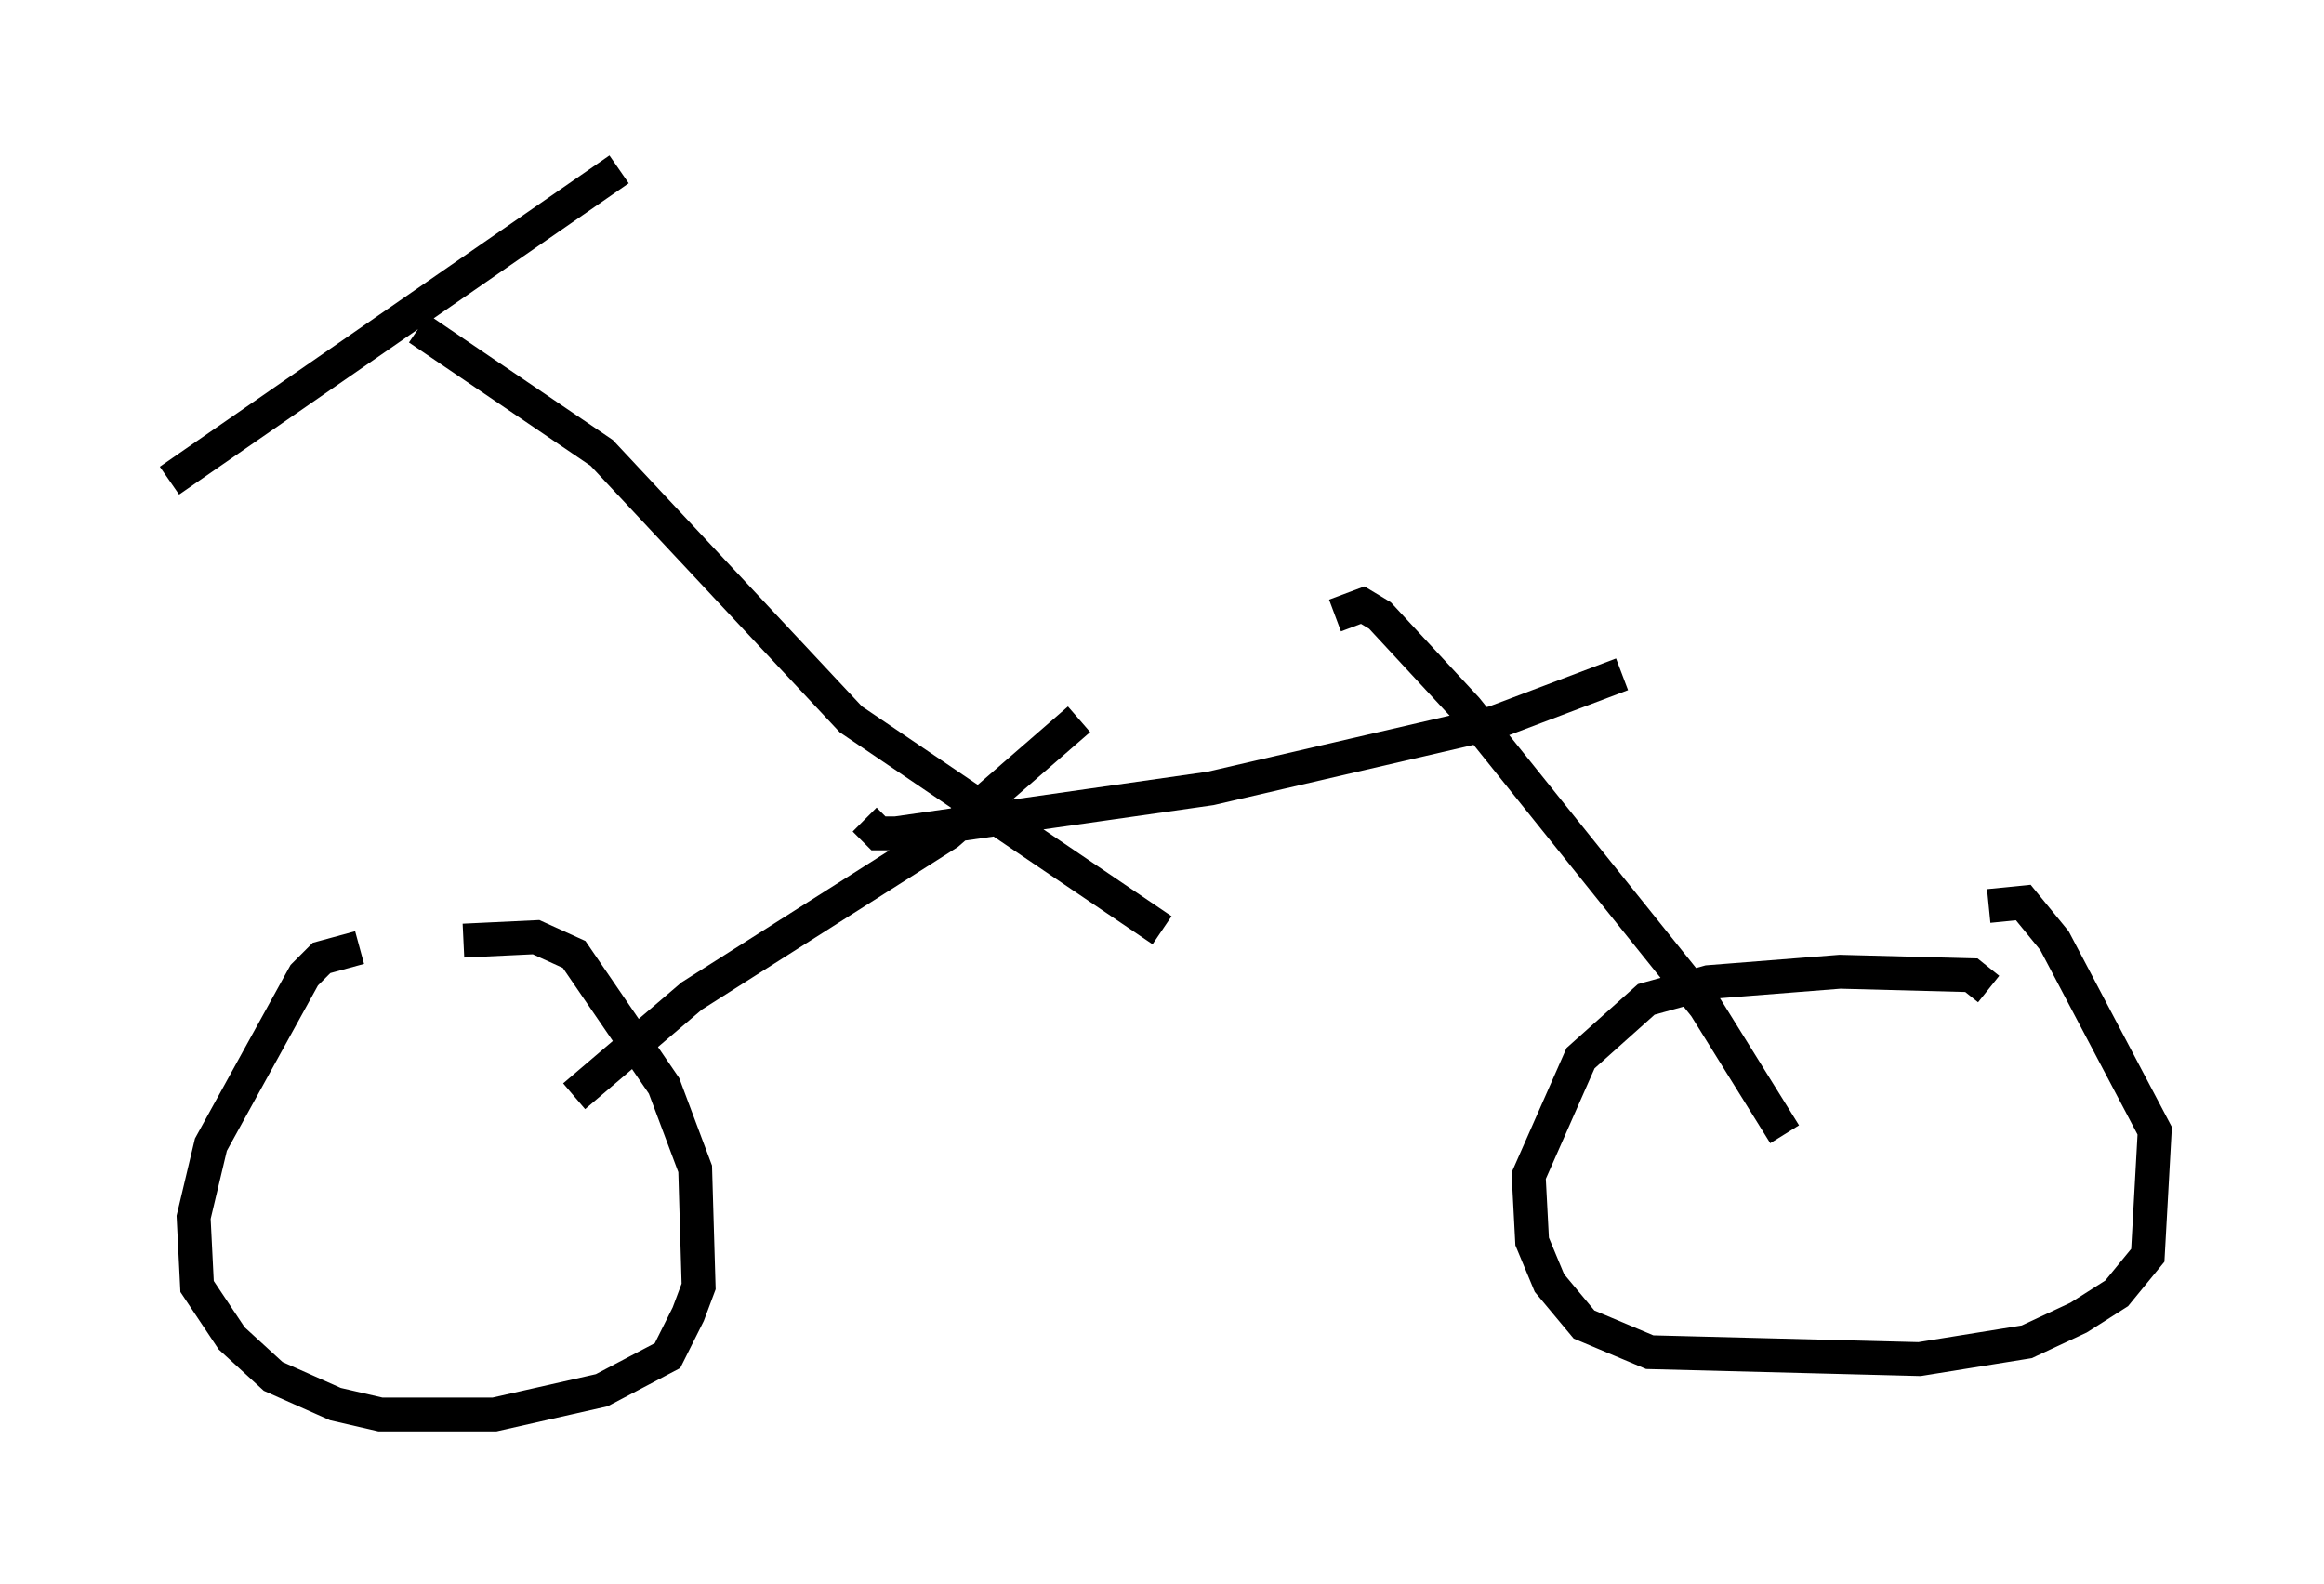 <?xml version="1.0" encoding="utf-8" ?>
<svg baseProfile="full" height="46.75" version="1.1" width="68.596" xmlns="http://www.w3.org/2000/svg" xmlns:ev="http://www.w3.org/2001/xml-events" xmlns:xlink="http://www.w3.org/1999/xlink"><defs /><rect fill="white" height="46.75" width="68.596" x="0" y="0" /><path d="M12.452, 28.377 m-1.838, -0.408 l-1.123, 0.306 -0.51, 0.51 l-2.756, 5.002 -0.51, 2.144 l0.102, 2.042 1.021, 1.531 l1.225, 1.123 1.838, 0.817 l1.327, 0.306 3.369, 0.0 l3.165, -0.715 1.94, -1.021 l0.613, -1.225 0.306, -0.817 l-0.102, -3.471 -0.919, -2.45 l-2.654, -3.879 -1.123, -0.51 l-2.144, 0.102 m45.019, 1.429 l-0.51, -0.408 -3.879, -0.102 l-3.879, 0.306 -1.838, 0.51 l-1.94, 1.735 -1.531, 3.471 l0.102, 1.94 0.51, 1.225 l1.021, 1.225 1.94, 0.817 l7.963, 0.204 3.165, -0.51 l1.531, -0.715 1.123, -0.715 l0.919, -1.123 0.204, -3.675 l-2.96, -5.615 -0.919, -1.123 l-1.021, 0.102 m-6.023, 6.738 l-2.348, -3.777 -7.044, -8.779 l-2.552, -2.756 -0.51, -0.306 l-0.817, 0.306 m-22.459, 14.19 l3.471, -2.96 7.554, -4.798 l3.879, -3.369 m2.45, 6.227 l-9.188, -6.227 -7.35, -7.861 l-5.41, -3.675 m35.525, 10.208 l-3.777, 1.429 -8.371, 1.94 l-9.29, 1.327 -0.51, 0.0 l-0.408, -0.408 m-7.248, -19.192 l-13.271, 9.188 " fill="none" stroke="black" stroke-width="1" /></svg>